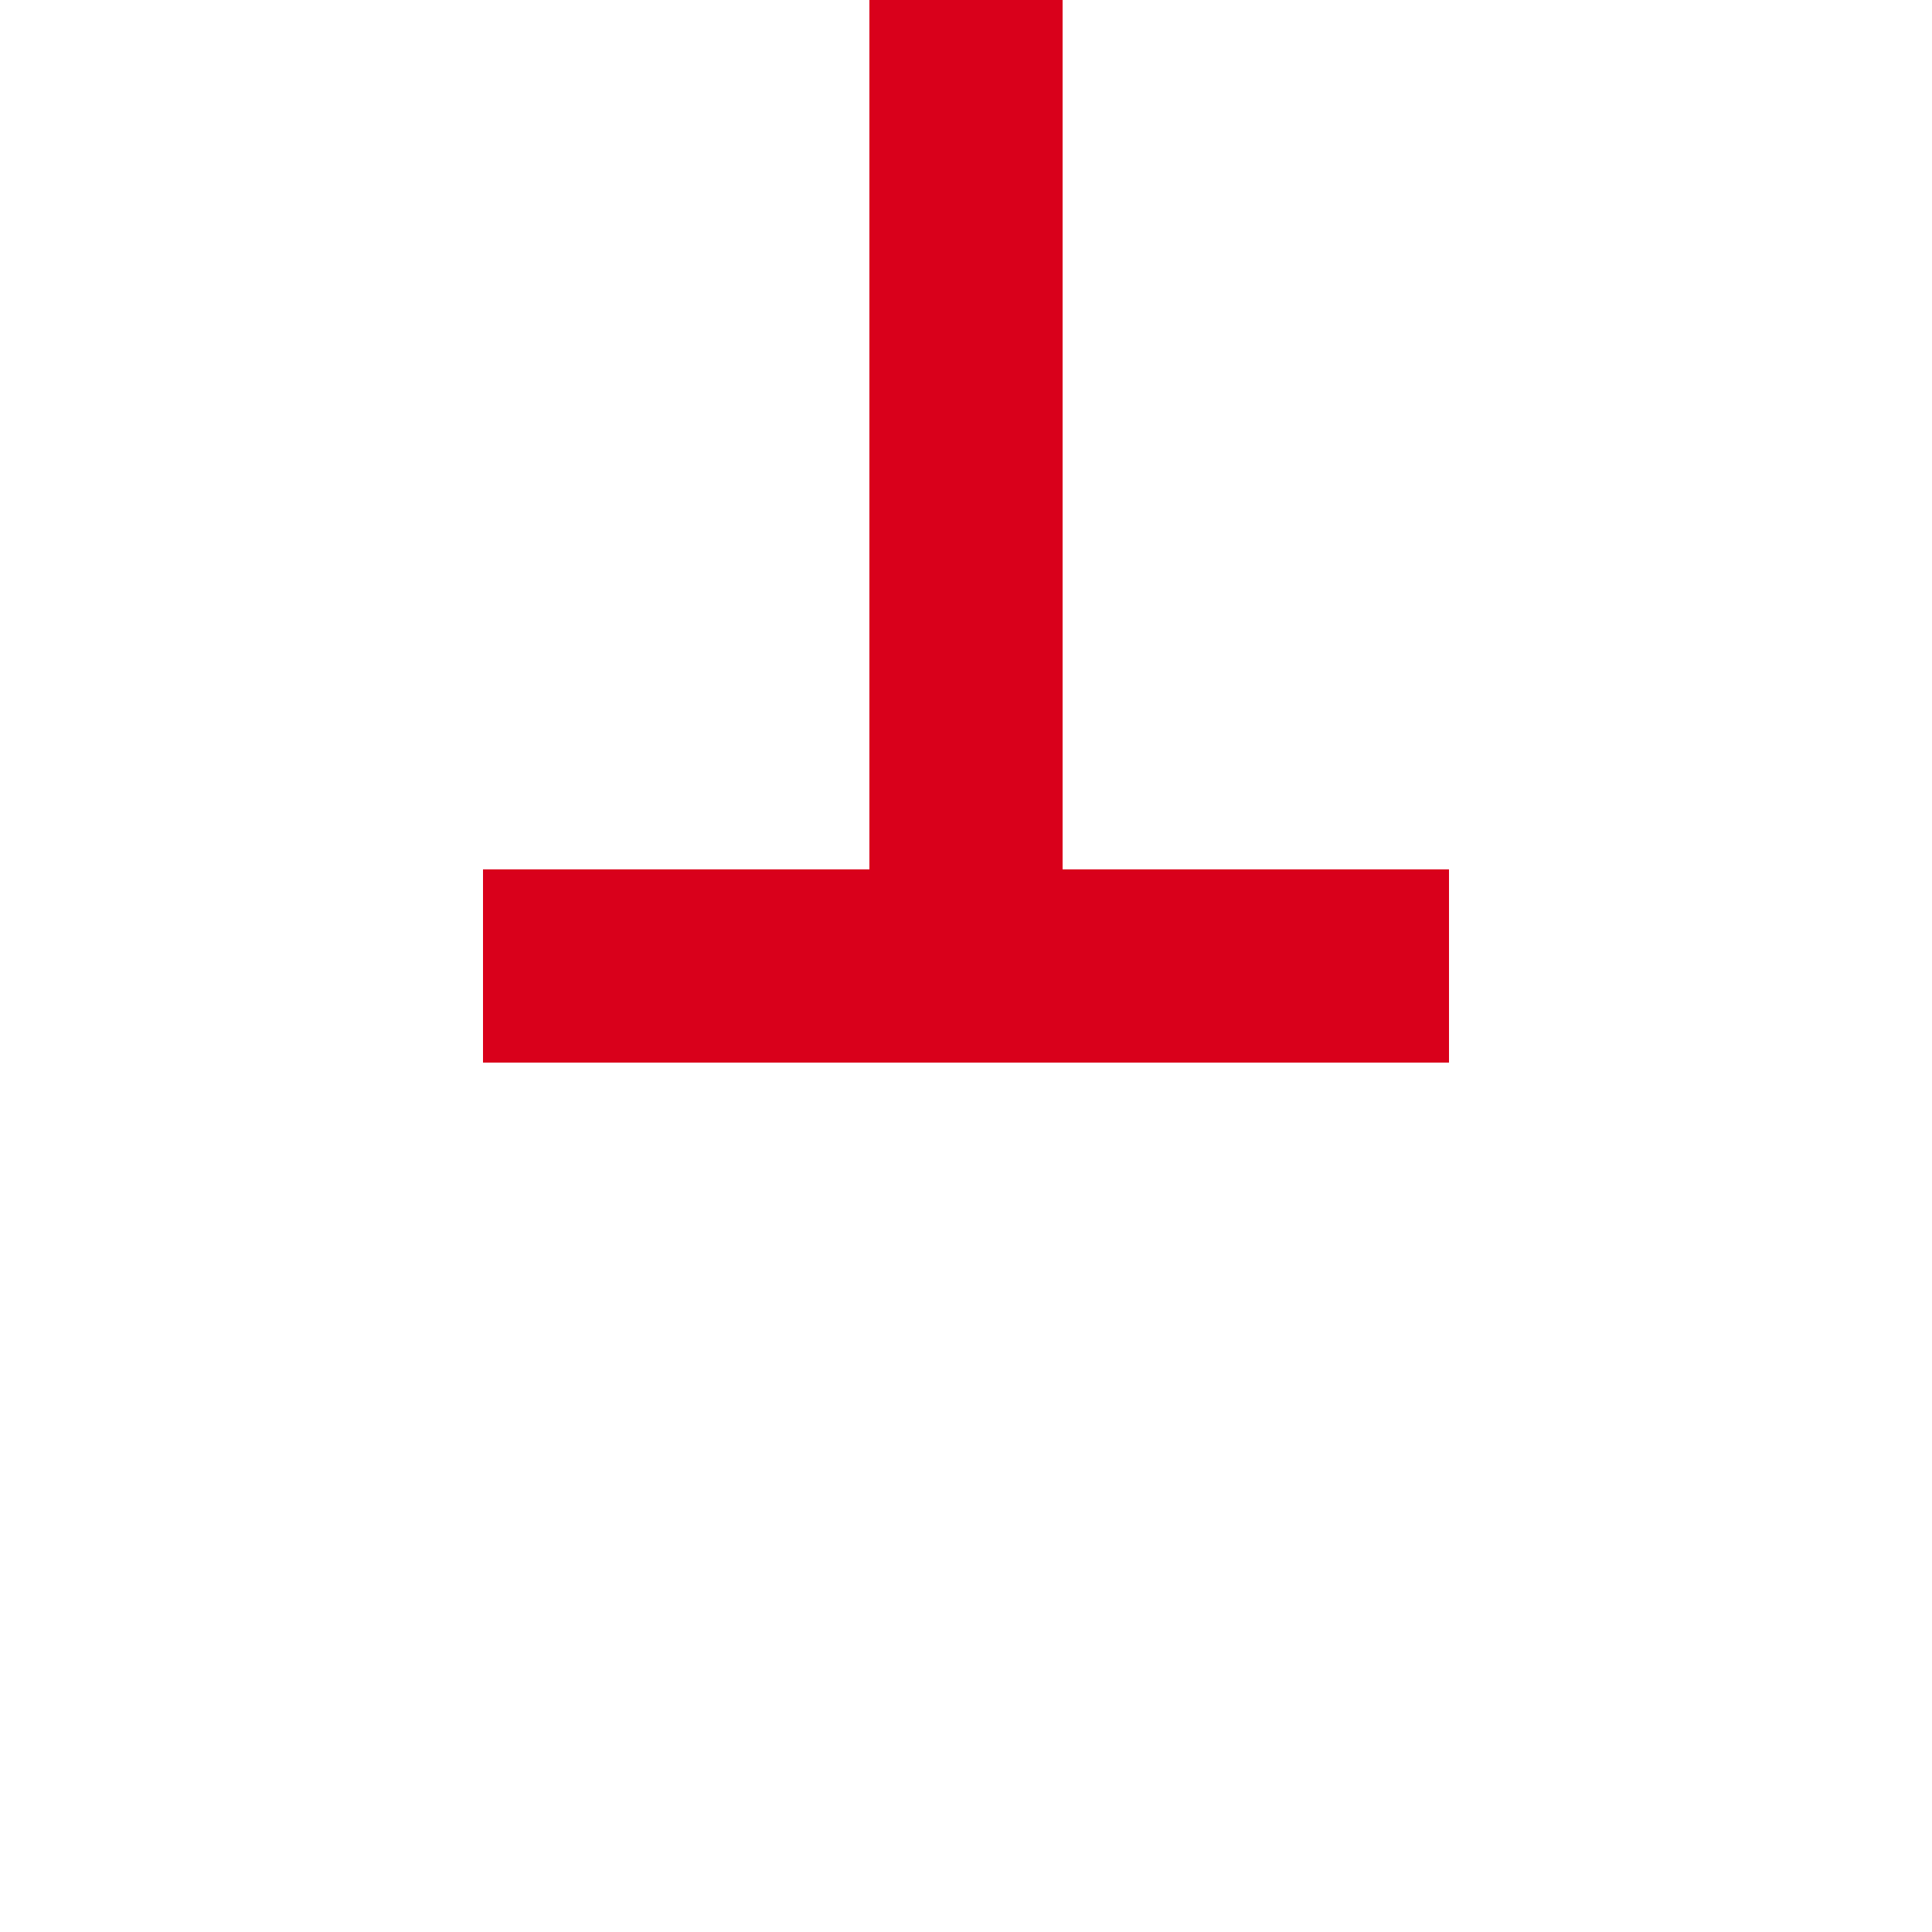﻿<?xml version="1.0" encoding="utf-8"?>
<svg version="1.1" xmlns:xlink="http://www.w3.org/1999/xlink" width="20px" height="20px" preserveAspectRatio="xMinYMid meet" viewBox="689 820  20 18" xmlns="http://www.w3.org/2000/svg">
  <path d="M 315 91  L 694 91  A 5 5 0 0 1 699 96 L 699 830  " stroke-width="2" stroke="#d9001b" fill="none" />
  <path d="M 704 828  L 694 828  L 694 830  L 704 830  L 704 828  Z " fill-rule="nonzero" fill="#d9001b" stroke="none" />
</svg>